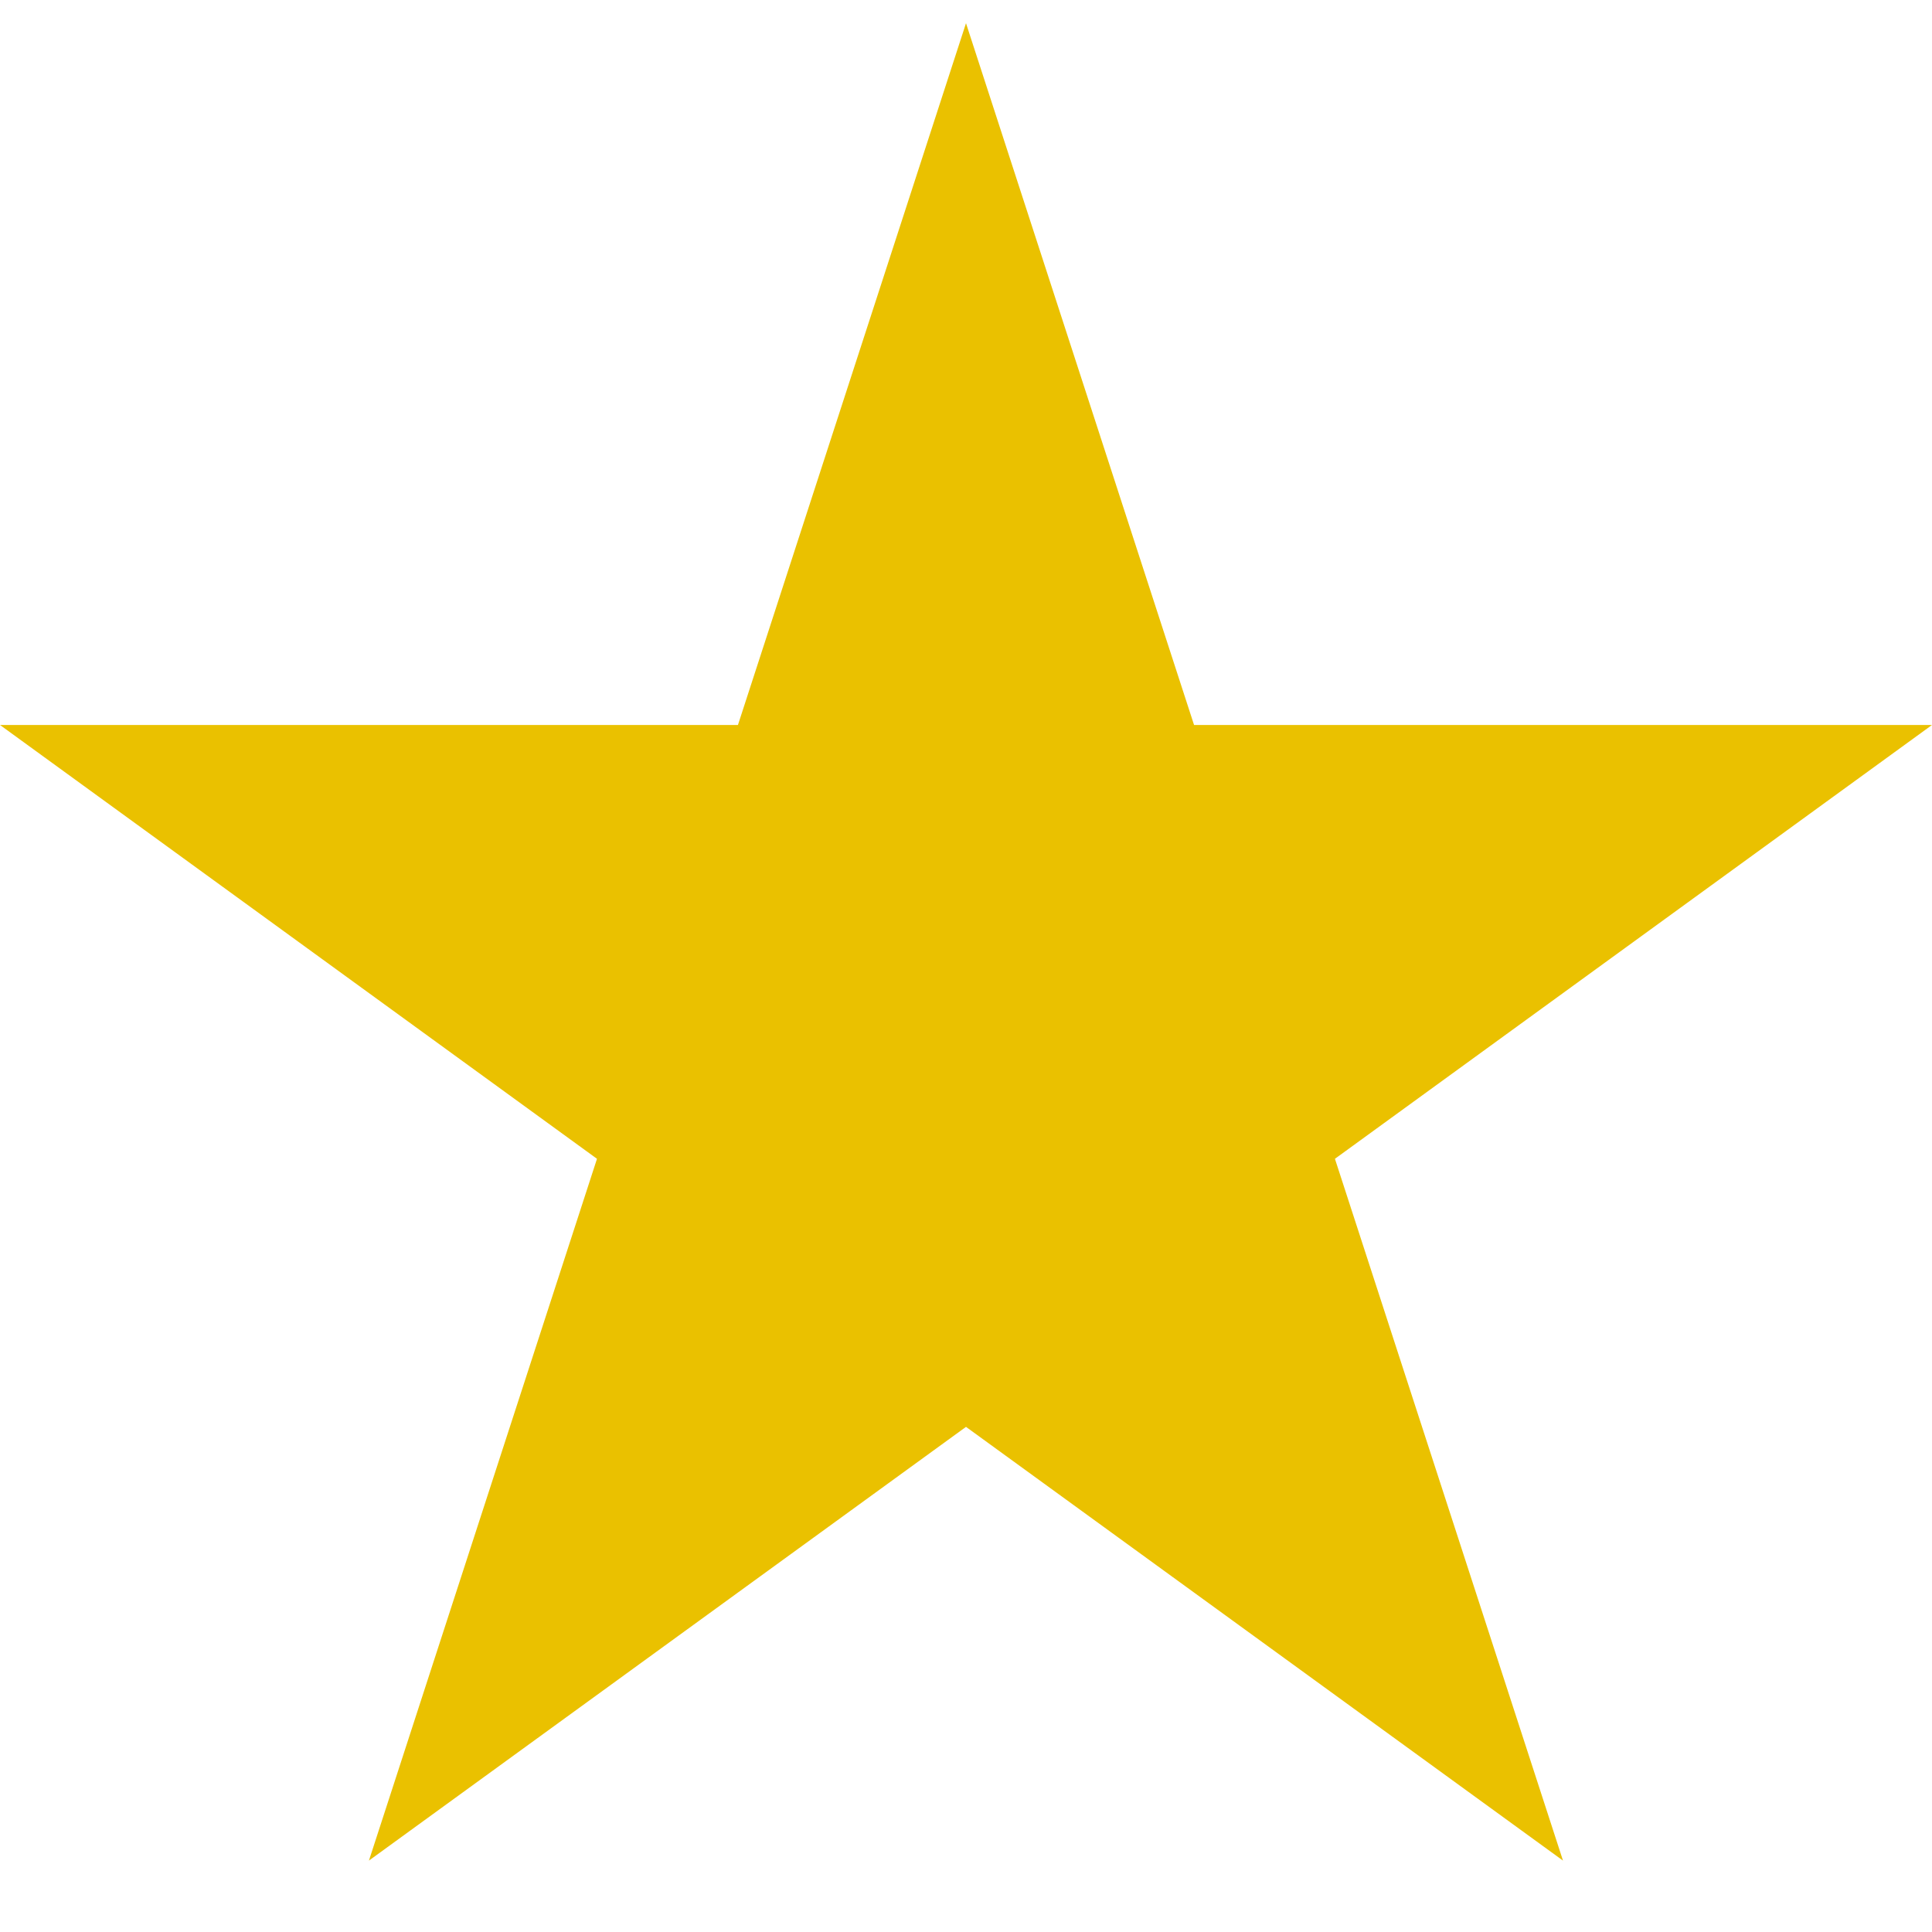 <svg xmlns="http://www.w3.org/2000/svg" width="24" height="24" viewBox="0 0 24 24"><path fill="#EAC100" d="M12 .288l2.833 8.718h9.167l-7.417 5.389 2.833 8.718-7.416-5.388-7.417 5.388 2.833-8.718-7.416-5.389h9.167z"/></svg>